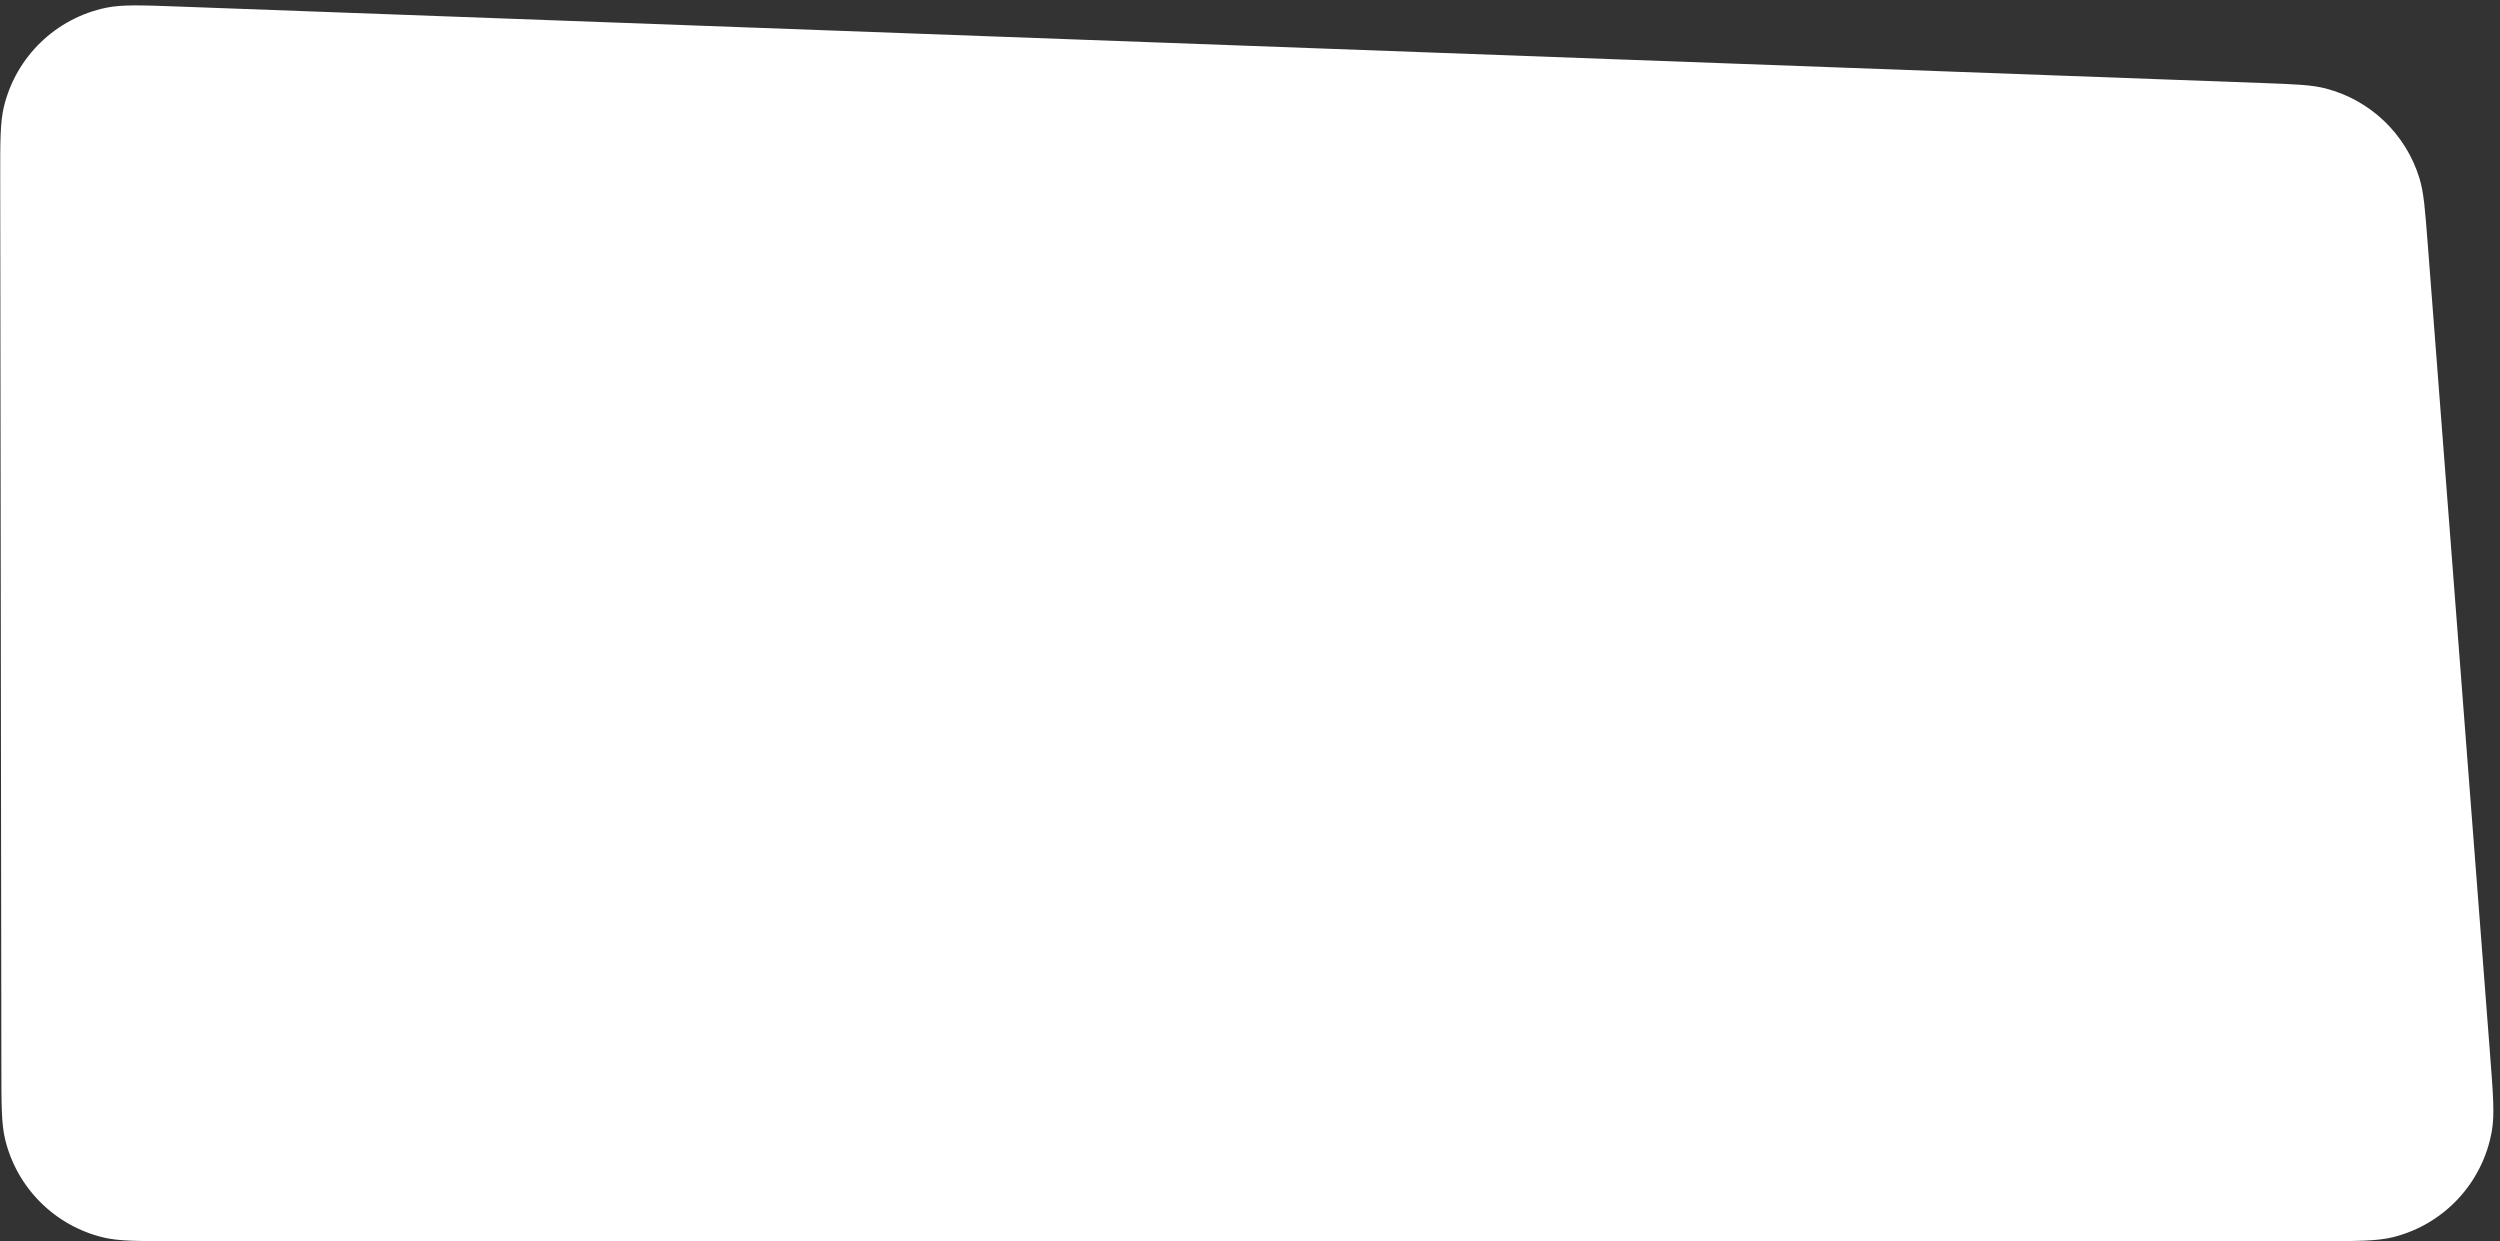 <svg width="282" height="140" viewBox="0 0 282 140" fill="none" xmlns="http://www.w3.org/2000/svg">
<rect x="0" y="0" width="282" height="140" fill="#333333" stroke="none"/>
<path d="M0.155 120.525C0.16 124.704 0.163 126.793 0.579 128.518C1.901 133.996 6.182 138.272 11.662 139.586C13.387 140 15.476 140 19.655 140H261.442C265.924 140 268.165 140 269.971 139.544C275.723 138.093 280.079 133.389 281.085 127.543C281.401 125.707 281.229 123.473 280.885 119.004L273.835 27.353C273.545 23.589 273.401 21.707 272.921 20.133C271.404 15.144 267.404 11.302 262.359 9.985C260.766 9.569 258.88 9.5 255.107 9.362L20.241 0.743C15.915 0.584 13.753 0.505 11.972 0.874C6.308 2.05 1.825 6.377 0.45 11.995C0.018 13.762 0.02 15.926 0.026 20.255L0.155 120.525Z" fill="white"/>
</svg>
